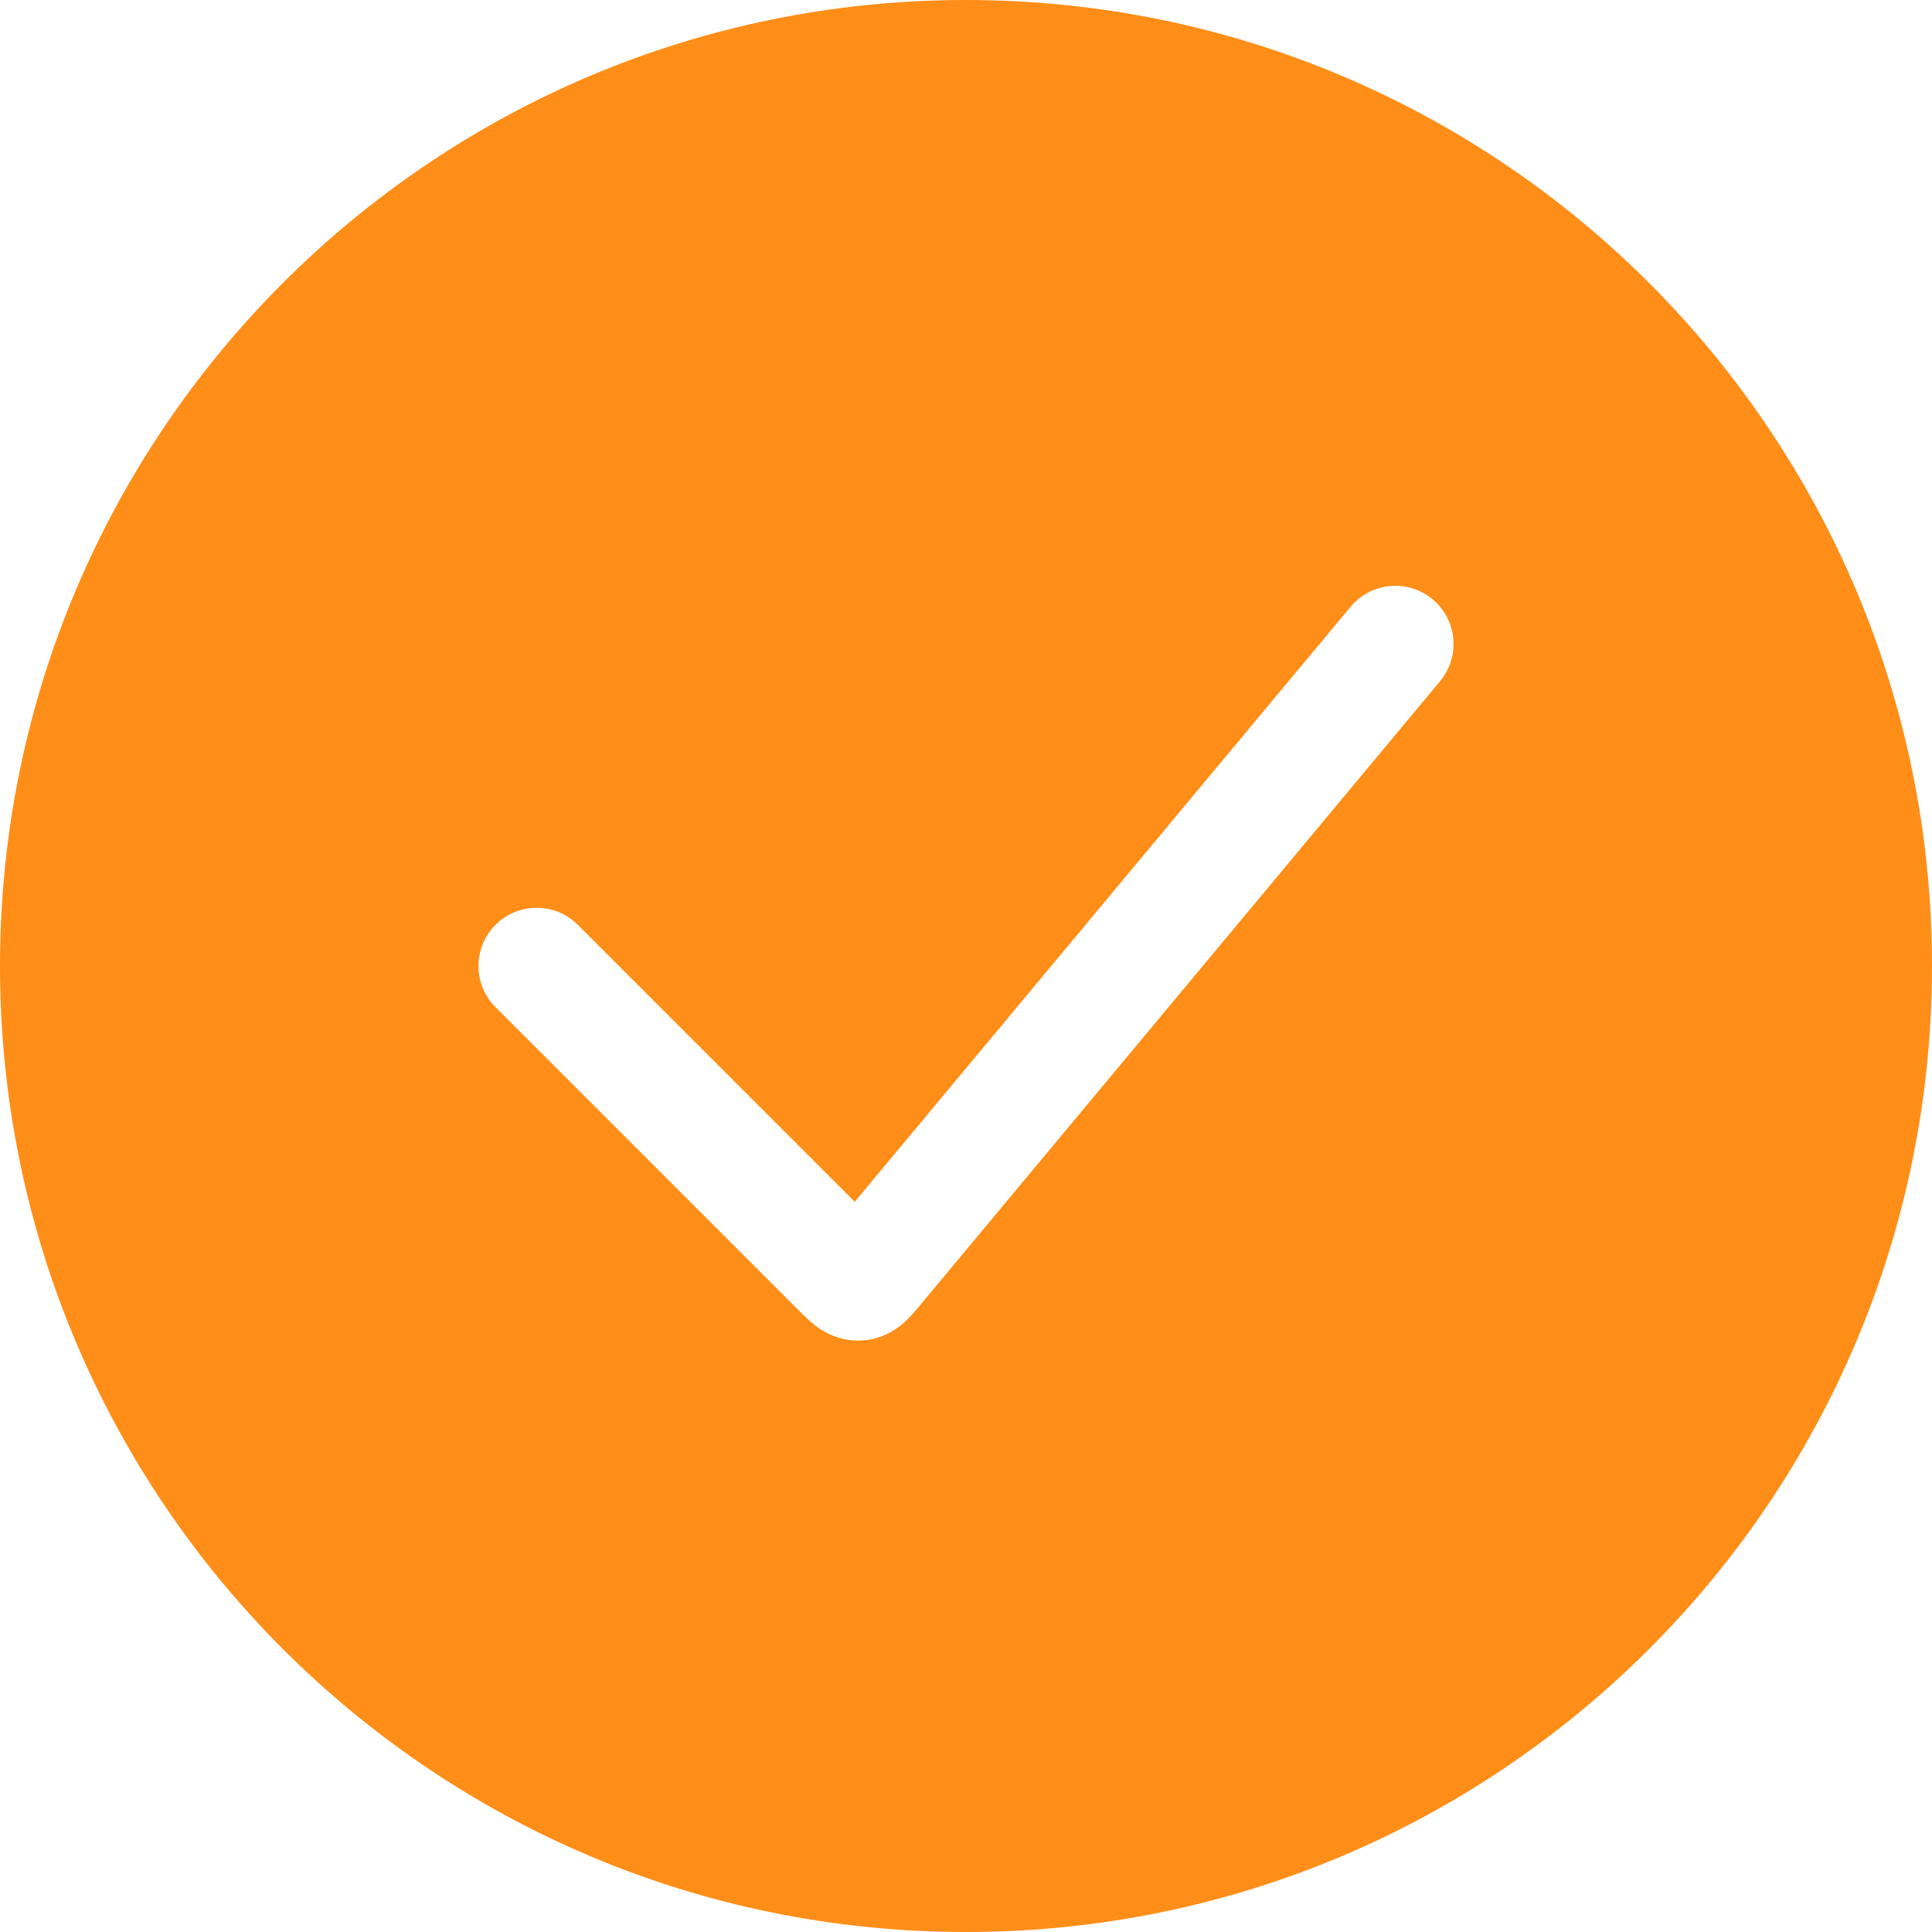<svg width="166" height="166" viewBox="0 0 166 166" fill="none" xmlns="http://www.w3.org/2000/svg">
<g clip-path="url(#clip0_228_1539)">
<path fill-rule="evenodd" clip-rule="evenodd" d="M4.868 83C4.868 39.849 39.849 4.868 83 4.868C126.151 4.868 161.131 39.849 161.131 83C161.131 126.151 126.151 161.131 83 161.131C39.849 161.131 4.868 126.151 4.868 83ZM83 3.868C39.297 3.868 3.868 39.297 3.868 83C3.868 126.703 39.297 162.131 83 162.131C126.703 162.131 162.131 126.703 162.131 83C162.131 39.297 126.703 3.868 83 3.868Z" fill="#FF8E18"/>
<path fill-rule="evenodd" clip-rule="evenodd" d="M83 166C128.84 166 166 128.84 166 83C166 37.16 128.84 0 83 0C37.16 0 0 37.16 0 83C0 128.84 37.16 166 83 166ZM123.73 58.534C125.498 56.413 125.211 53.26 123.09 51.492C120.968 49.724 117.816 50.011 116.048 52.132L73.442 103.26L49.647 79.465C47.694 77.512 44.528 77.512 42.576 79.465C40.623 81.417 40.623 84.583 42.576 86.535L68.694 112.654L68.766 112.726C69.046 113.007 69.555 113.519 70.083 113.918C70.776 114.442 72.117 115.264 73.983 115.179C75.848 115.094 77.109 114.155 77.752 113.57C78.242 113.125 78.702 112.569 78.956 112.264L79.021 112.185L123.73 58.534Z" fill="#FF8E18"/>
</g>
<defs>
<clipPath id="clip0_228_1539">
<rect width="166" height="166" fill="white"/>
</clipPath>
</defs>
</svg>

